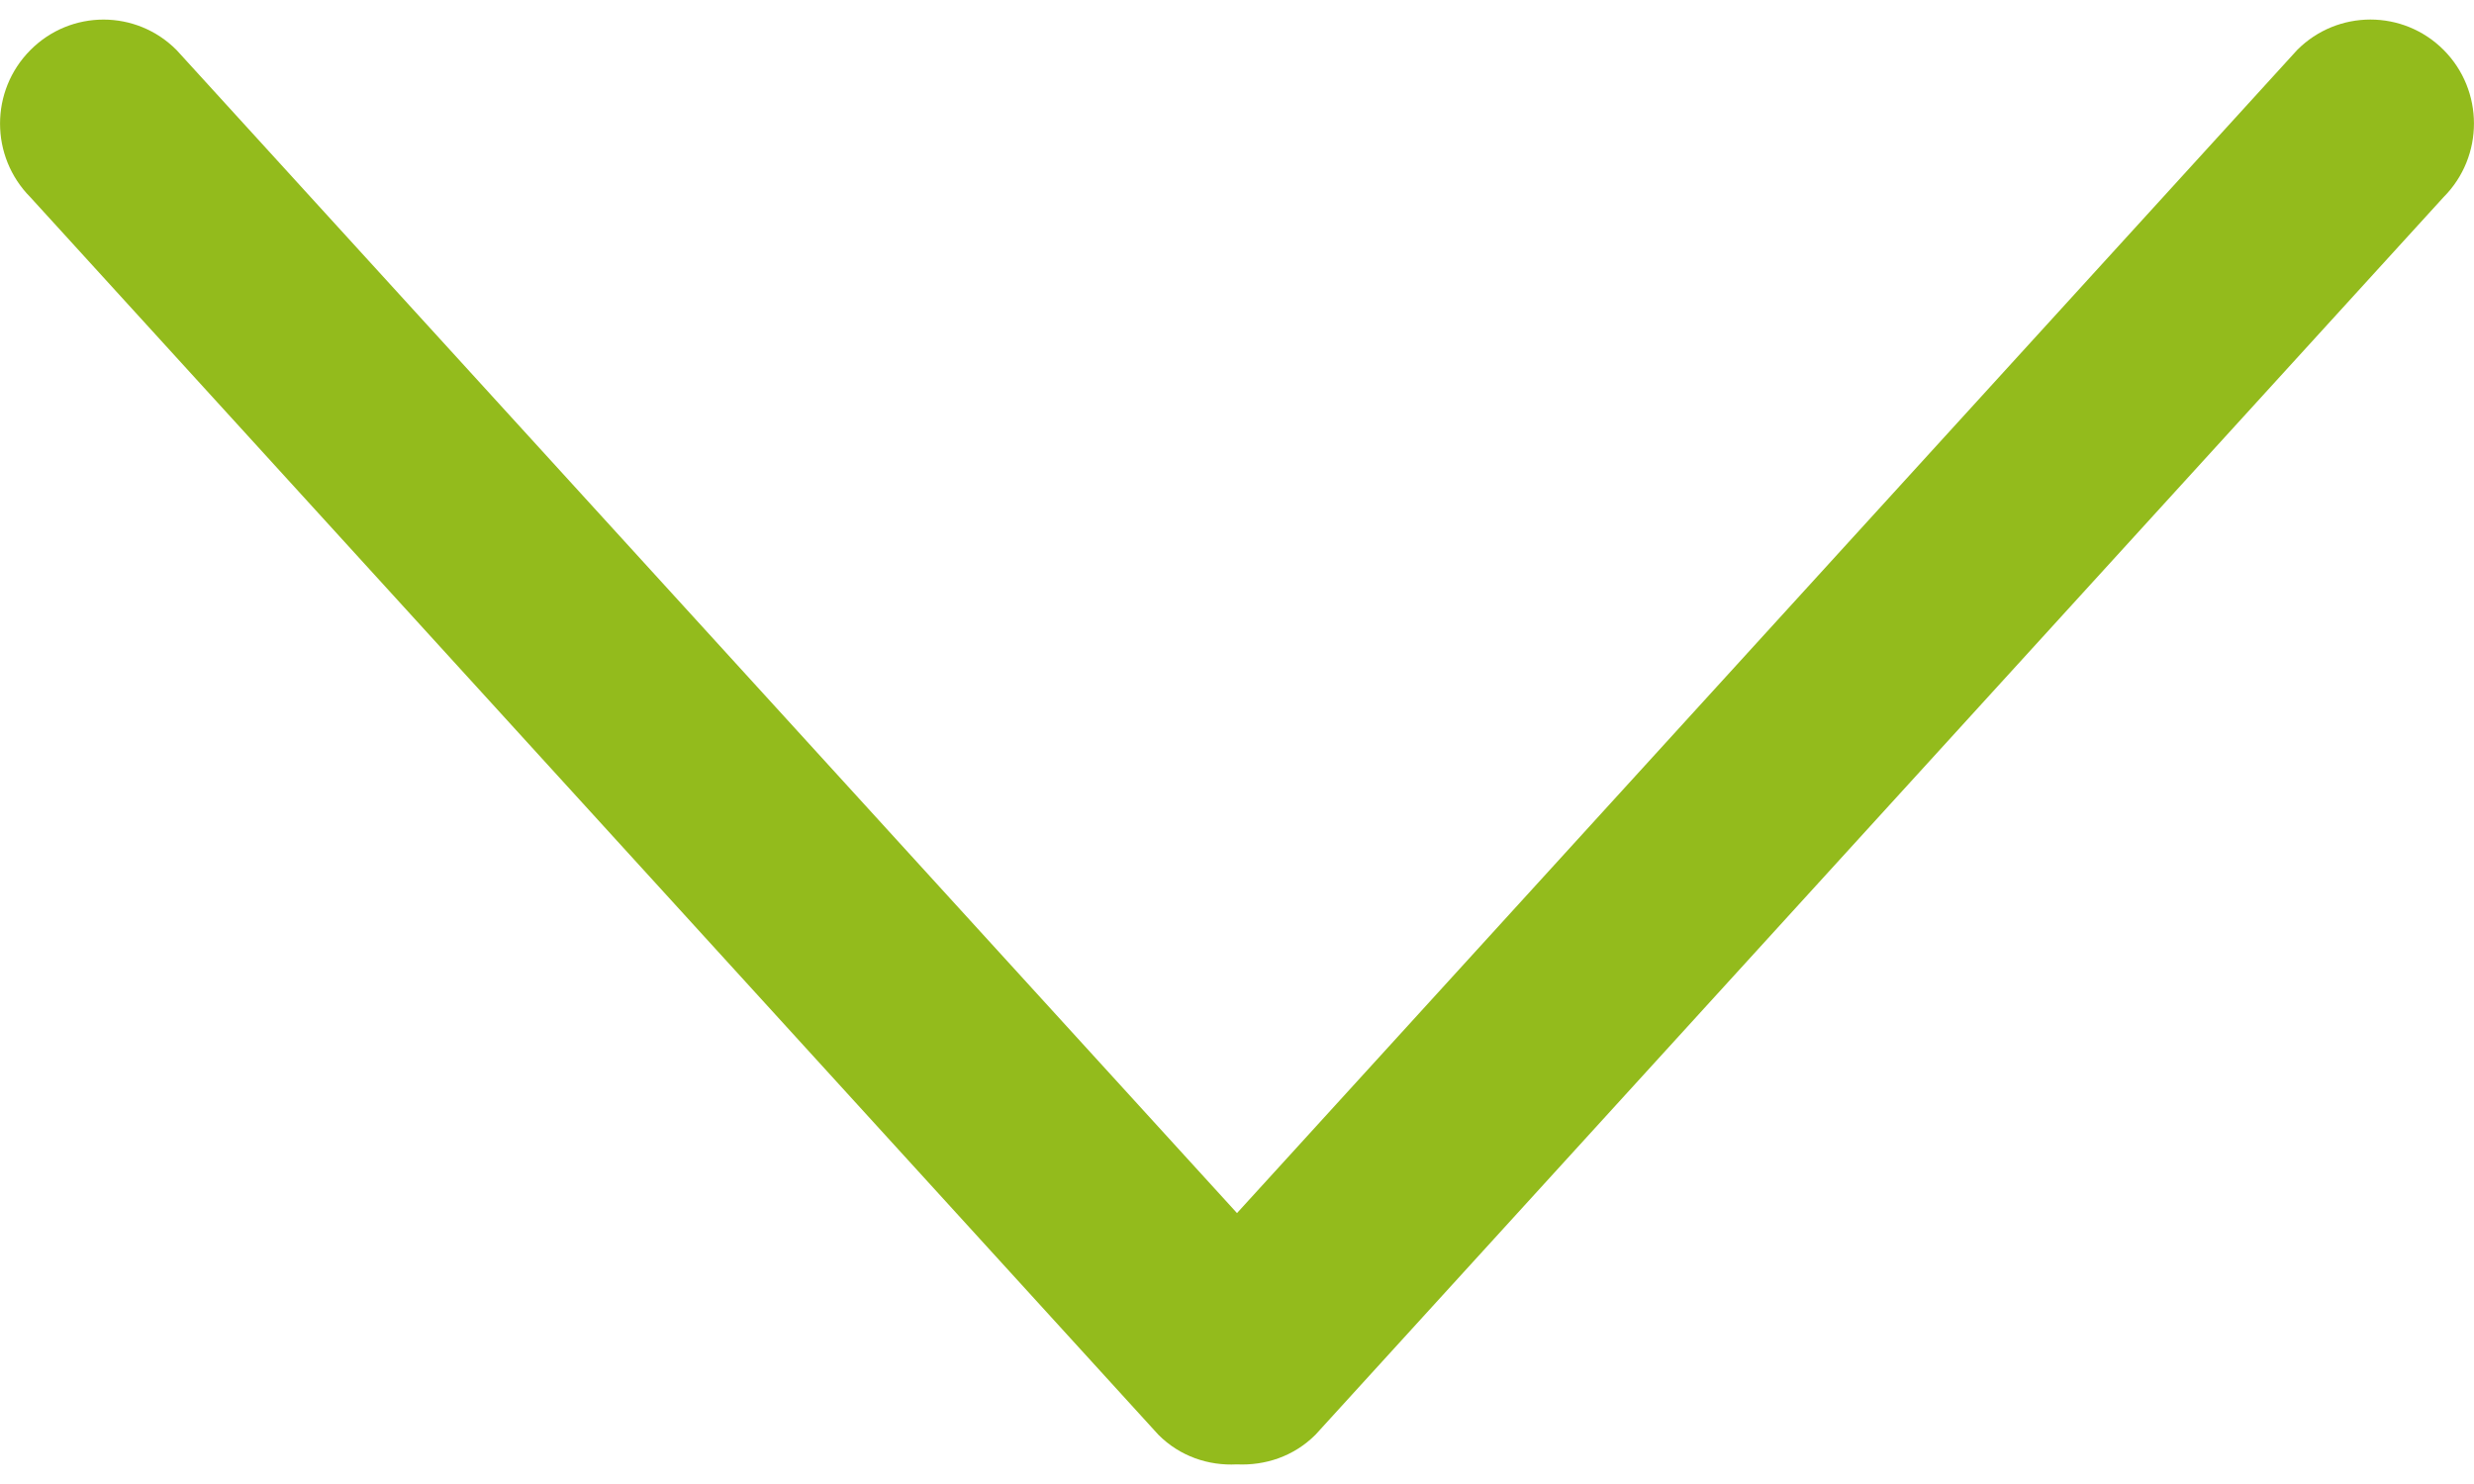 <svg width="15" height="9" viewBox="0 0 15 9" fill="none" xmlns="http://www.w3.org/2000/svg">
<path d="M7.976 8.701L14.816 1.195C15.061 0.949 15.061 0.549 14.816 0.303C14.571 0.057 14.173 0.057 13.928 0.303L7.5 7.357L1.071 0.304C0.826 0.057 0.429 0.057 0.184 0.304C-0.061 0.55 -0.061 0.949 0.184 1.196L7.024 8.702C7.155 8.833 7.328 8.89 7.499 8.881C7.671 8.889 7.844 8.833 7.976 8.701Z" fill="#93BB1C"/>
</svg>

